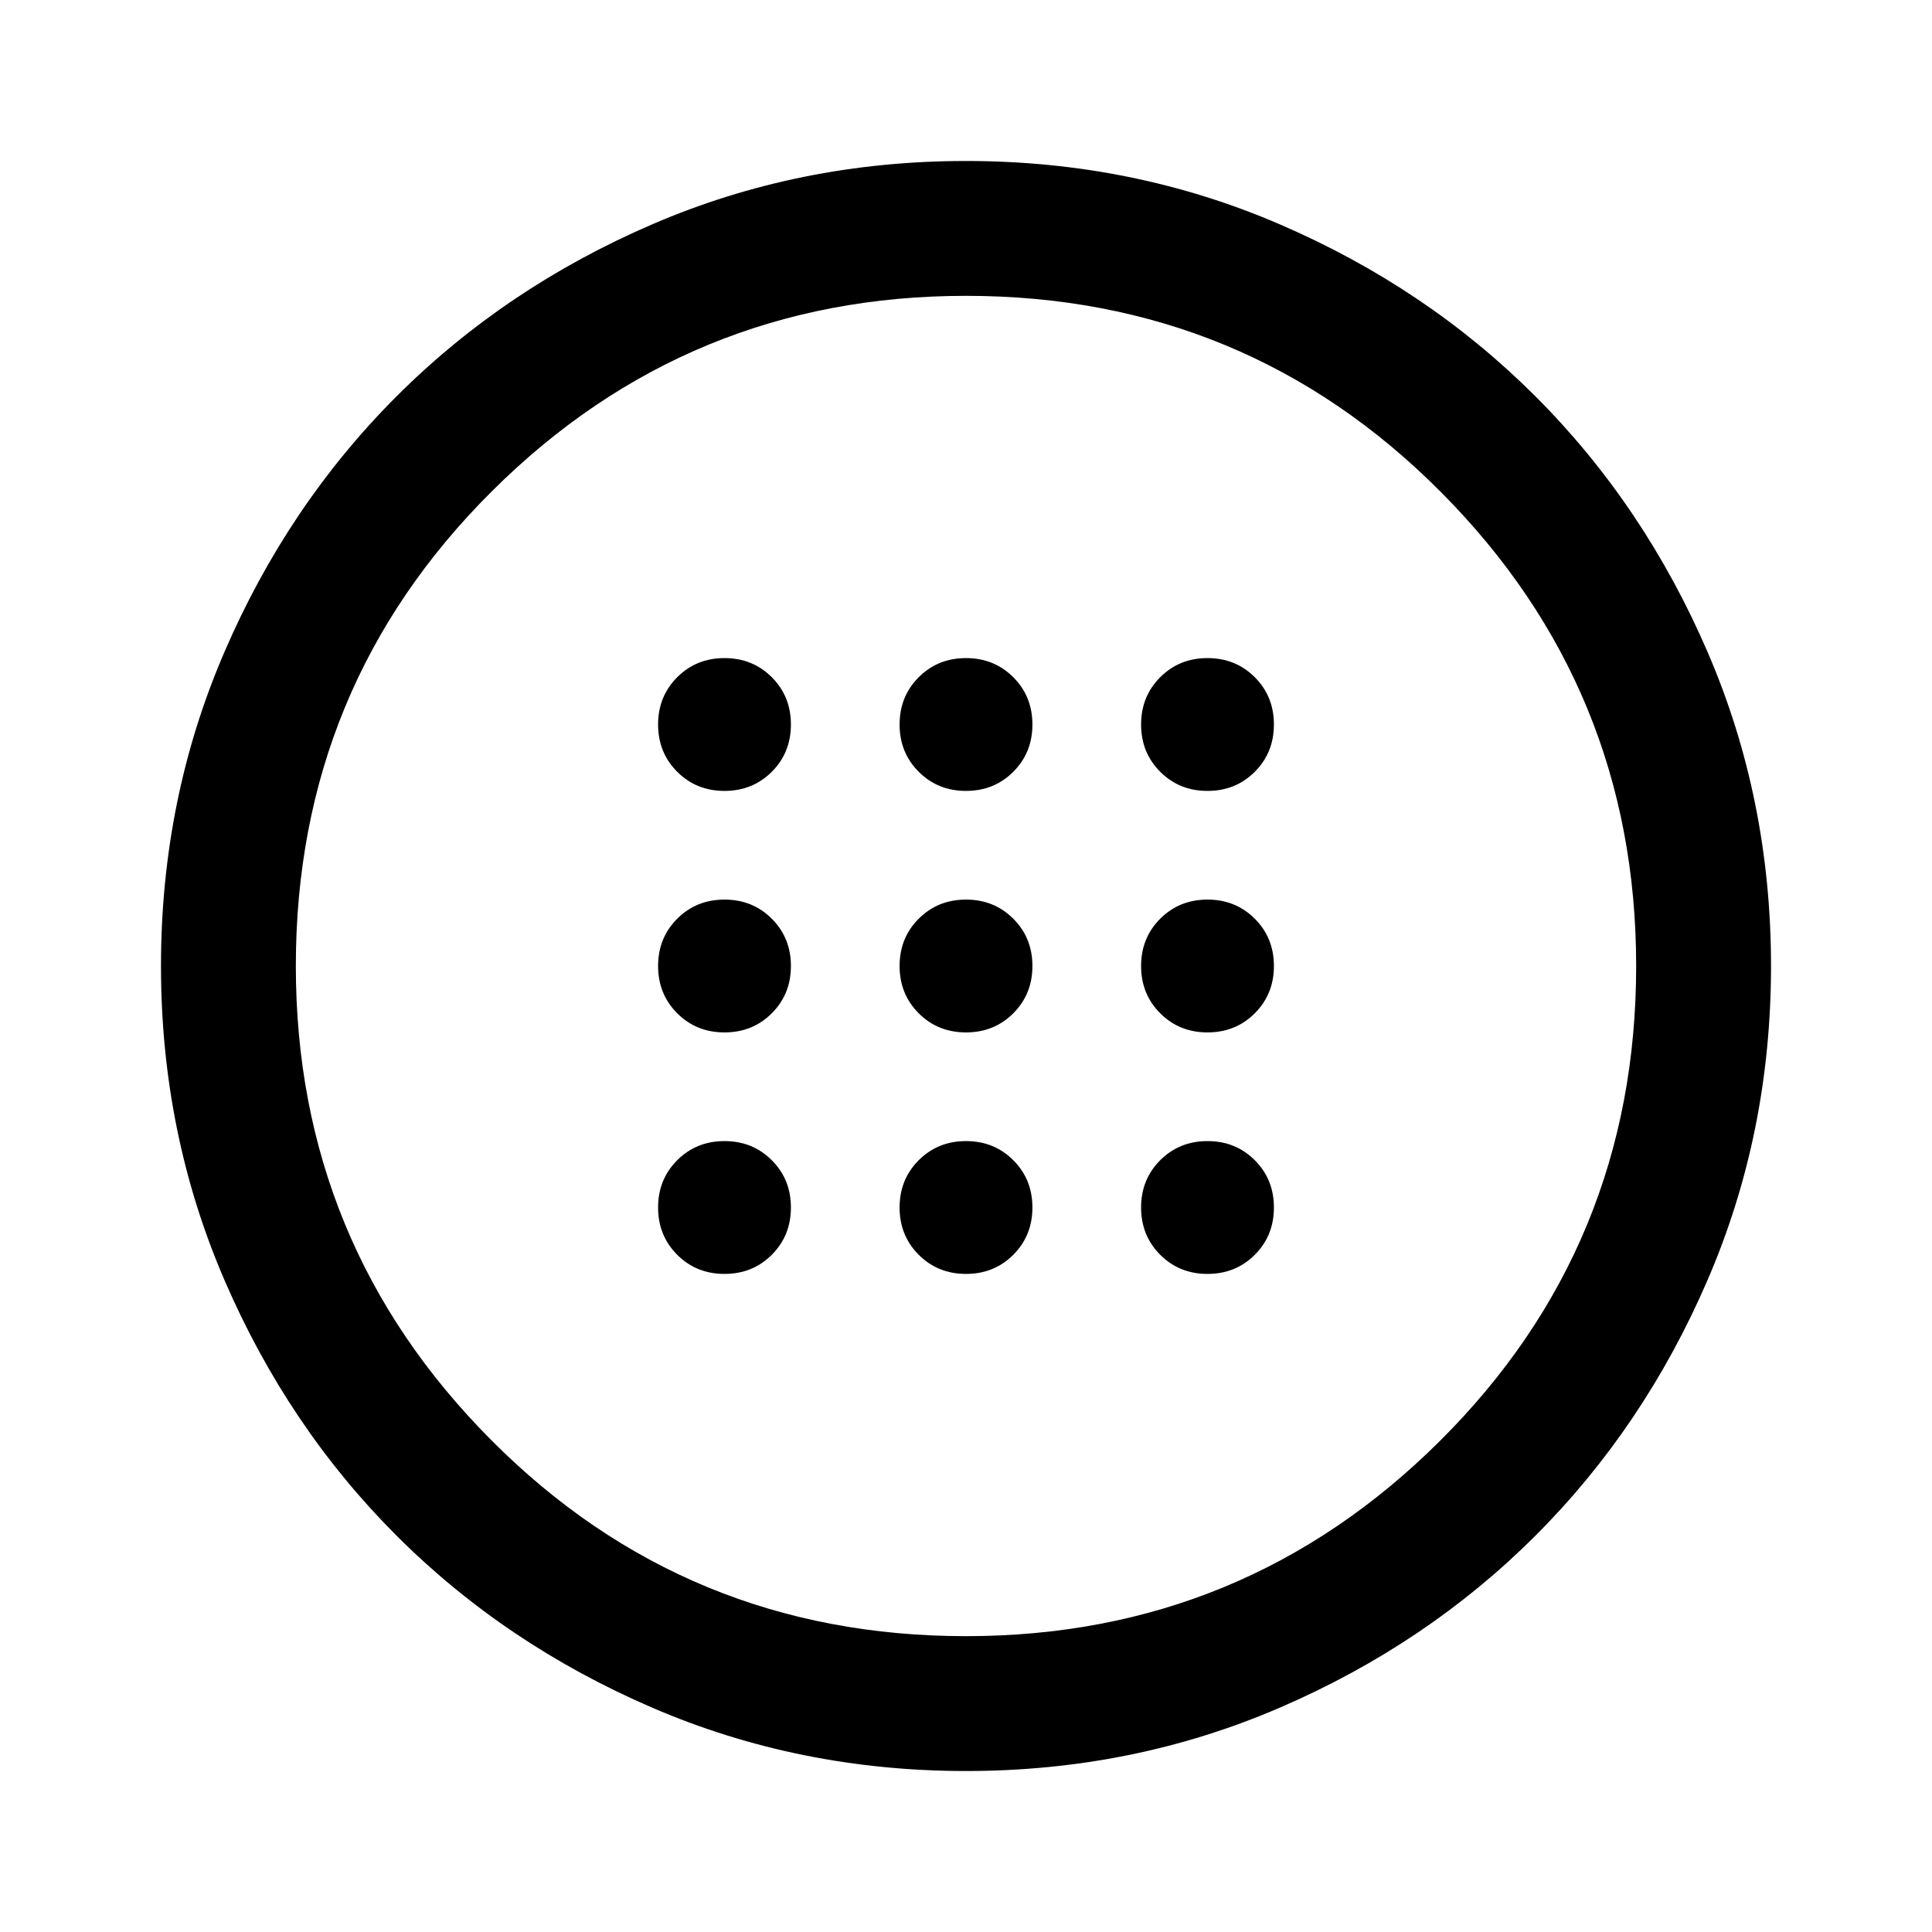 <svg xmlns="http://www.w3.org/2000/svg" height="40" width="40"><path d="M20 21.375Q20.583 21.375 20.979 20.979Q21.375 20.583 21.375 20Q21.375 19.417 20.979 19.021Q20.583 18.625 20 18.625Q19.417 18.625 19.021 19.021Q18.625 19.417 18.625 20Q18.625 20.583 19.021 20.979Q19.417 21.375 20 21.375ZM25 21.375Q25.583 21.375 25.979 20.979Q26.375 20.583 26.375 20Q26.375 19.417 25.979 19.021Q25.583 18.625 25 18.625Q24.417 18.625 24.021 19.021Q23.625 19.417 23.625 20Q23.625 20.583 24.021 20.979Q24.417 21.375 25 21.375ZM15 21.375Q15.583 21.375 15.979 20.979Q16.375 20.583 16.375 20Q16.375 19.417 15.979 19.021Q15.583 18.625 15 18.625Q14.417 18.625 14.021 19.021Q13.625 19.417 13.625 20Q13.625 20.583 14.021 20.979Q14.417 21.375 15 21.375ZM20 26.375Q20.583 26.375 20.979 25.979Q21.375 25.583 21.375 25Q21.375 24.417 20.979 24.021Q20.583 23.625 20 23.625Q19.417 23.625 19.021 24.021Q18.625 24.417 18.625 25Q18.625 25.583 19.021 25.979Q19.417 26.375 20 26.375ZM25 26.375Q25.583 26.375 25.979 25.979Q26.375 25.583 26.375 25Q26.375 24.417 25.979 24.021Q25.583 23.625 25 23.625Q24.417 23.625 24.021 24.021Q23.625 24.417 23.625 25Q23.625 25.583 24.021 25.979Q24.417 26.375 25 26.375ZM15 26.375Q15.583 26.375 15.979 25.979Q16.375 25.583 16.375 25Q16.375 24.417 15.979 24.021Q15.583 23.625 15 23.625Q14.417 23.625 14.021 24.021Q13.625 24.417 13.625 25Q13.625 25.583 14.021 25.979Q14.417 26.375 15 26.375ZM20 16.375Q20.583 16.375 20.979 15.979Q21.375 15.583 21.375 15Q21.375 14.417 20.979 14.021Q20.583 13.625 20 13.625Q19.417 13.625 19.021 14.021Q18.625 14.417 18.625 15Q18.625 15.583 19.021 15.979Q19.417 16.375 20 16.375ZM25 16.375Q25.583 16.375 25.979 15.979Q26.375 15.583 26.375 15Q26.375 14.417 25.979 14.021Q25.583 13.625 25 13.625Q24.417 13.625 24.021 14.021Q23.625 14.417 23.625 15Q23.625 15.583 24.021 15.979Q24.417 16.375 25 16.375ZM15 16.375Q15.583 16.375 15.979 15.979Q16.375 15.583 16.375 15Q16.375 14.417 15.979 14.021Q15.583 13.625 15 13.625Q14.417 13.625 14.021 14.021Q13.625 14.417 13.625 15Q13.625 15.583 14.021 15.979Q14.417 16.375 15 16.375ZM20 36.667Q16.542 36.667 13.5 35.354Q10.458 34.042 8.208 31.792Q5.958 29.542 4.646 26.5Q3.333 23.458 3.333 20Q3.333 16.542 4.646 13.5Q5.958 10.458 8.208 8.208Q10.458 5.958 13.5 4.646Q16.542 3.333 20 3.333Q23.458 3.333 26.5 4.646Q29.542 5.958 31.792 8.208Q34.042 10.458 35.354 13.5Q36.667 16.542 36.667 20Q36.667 23.458 35.354 26.5Q34.042 29.542 31.792 31.792Q29.542 34.042 26.5 35.354Q23.458 36.667 20 36.667ZM20 33.875Q25.75 33.875 29.812 29.833Q33.875 25.792 33.875 20Q33.875 14.25 29.833 10.188Q25.792 6.125 20 6.125Q14.25 6.125 10.188 10.167Q6.125 14.208 6.125 20Q6.125 25.75 10.167 29.812Q14.208 33.875 20 33.875ZM20 20Q20 20 20 20Q20 20 20 20Q20 20 20 20Q20 20 20 20Q20 20 20 20Q20 20 20 20Q20 20 20 20Q20 20 20 20Z"/></svg>